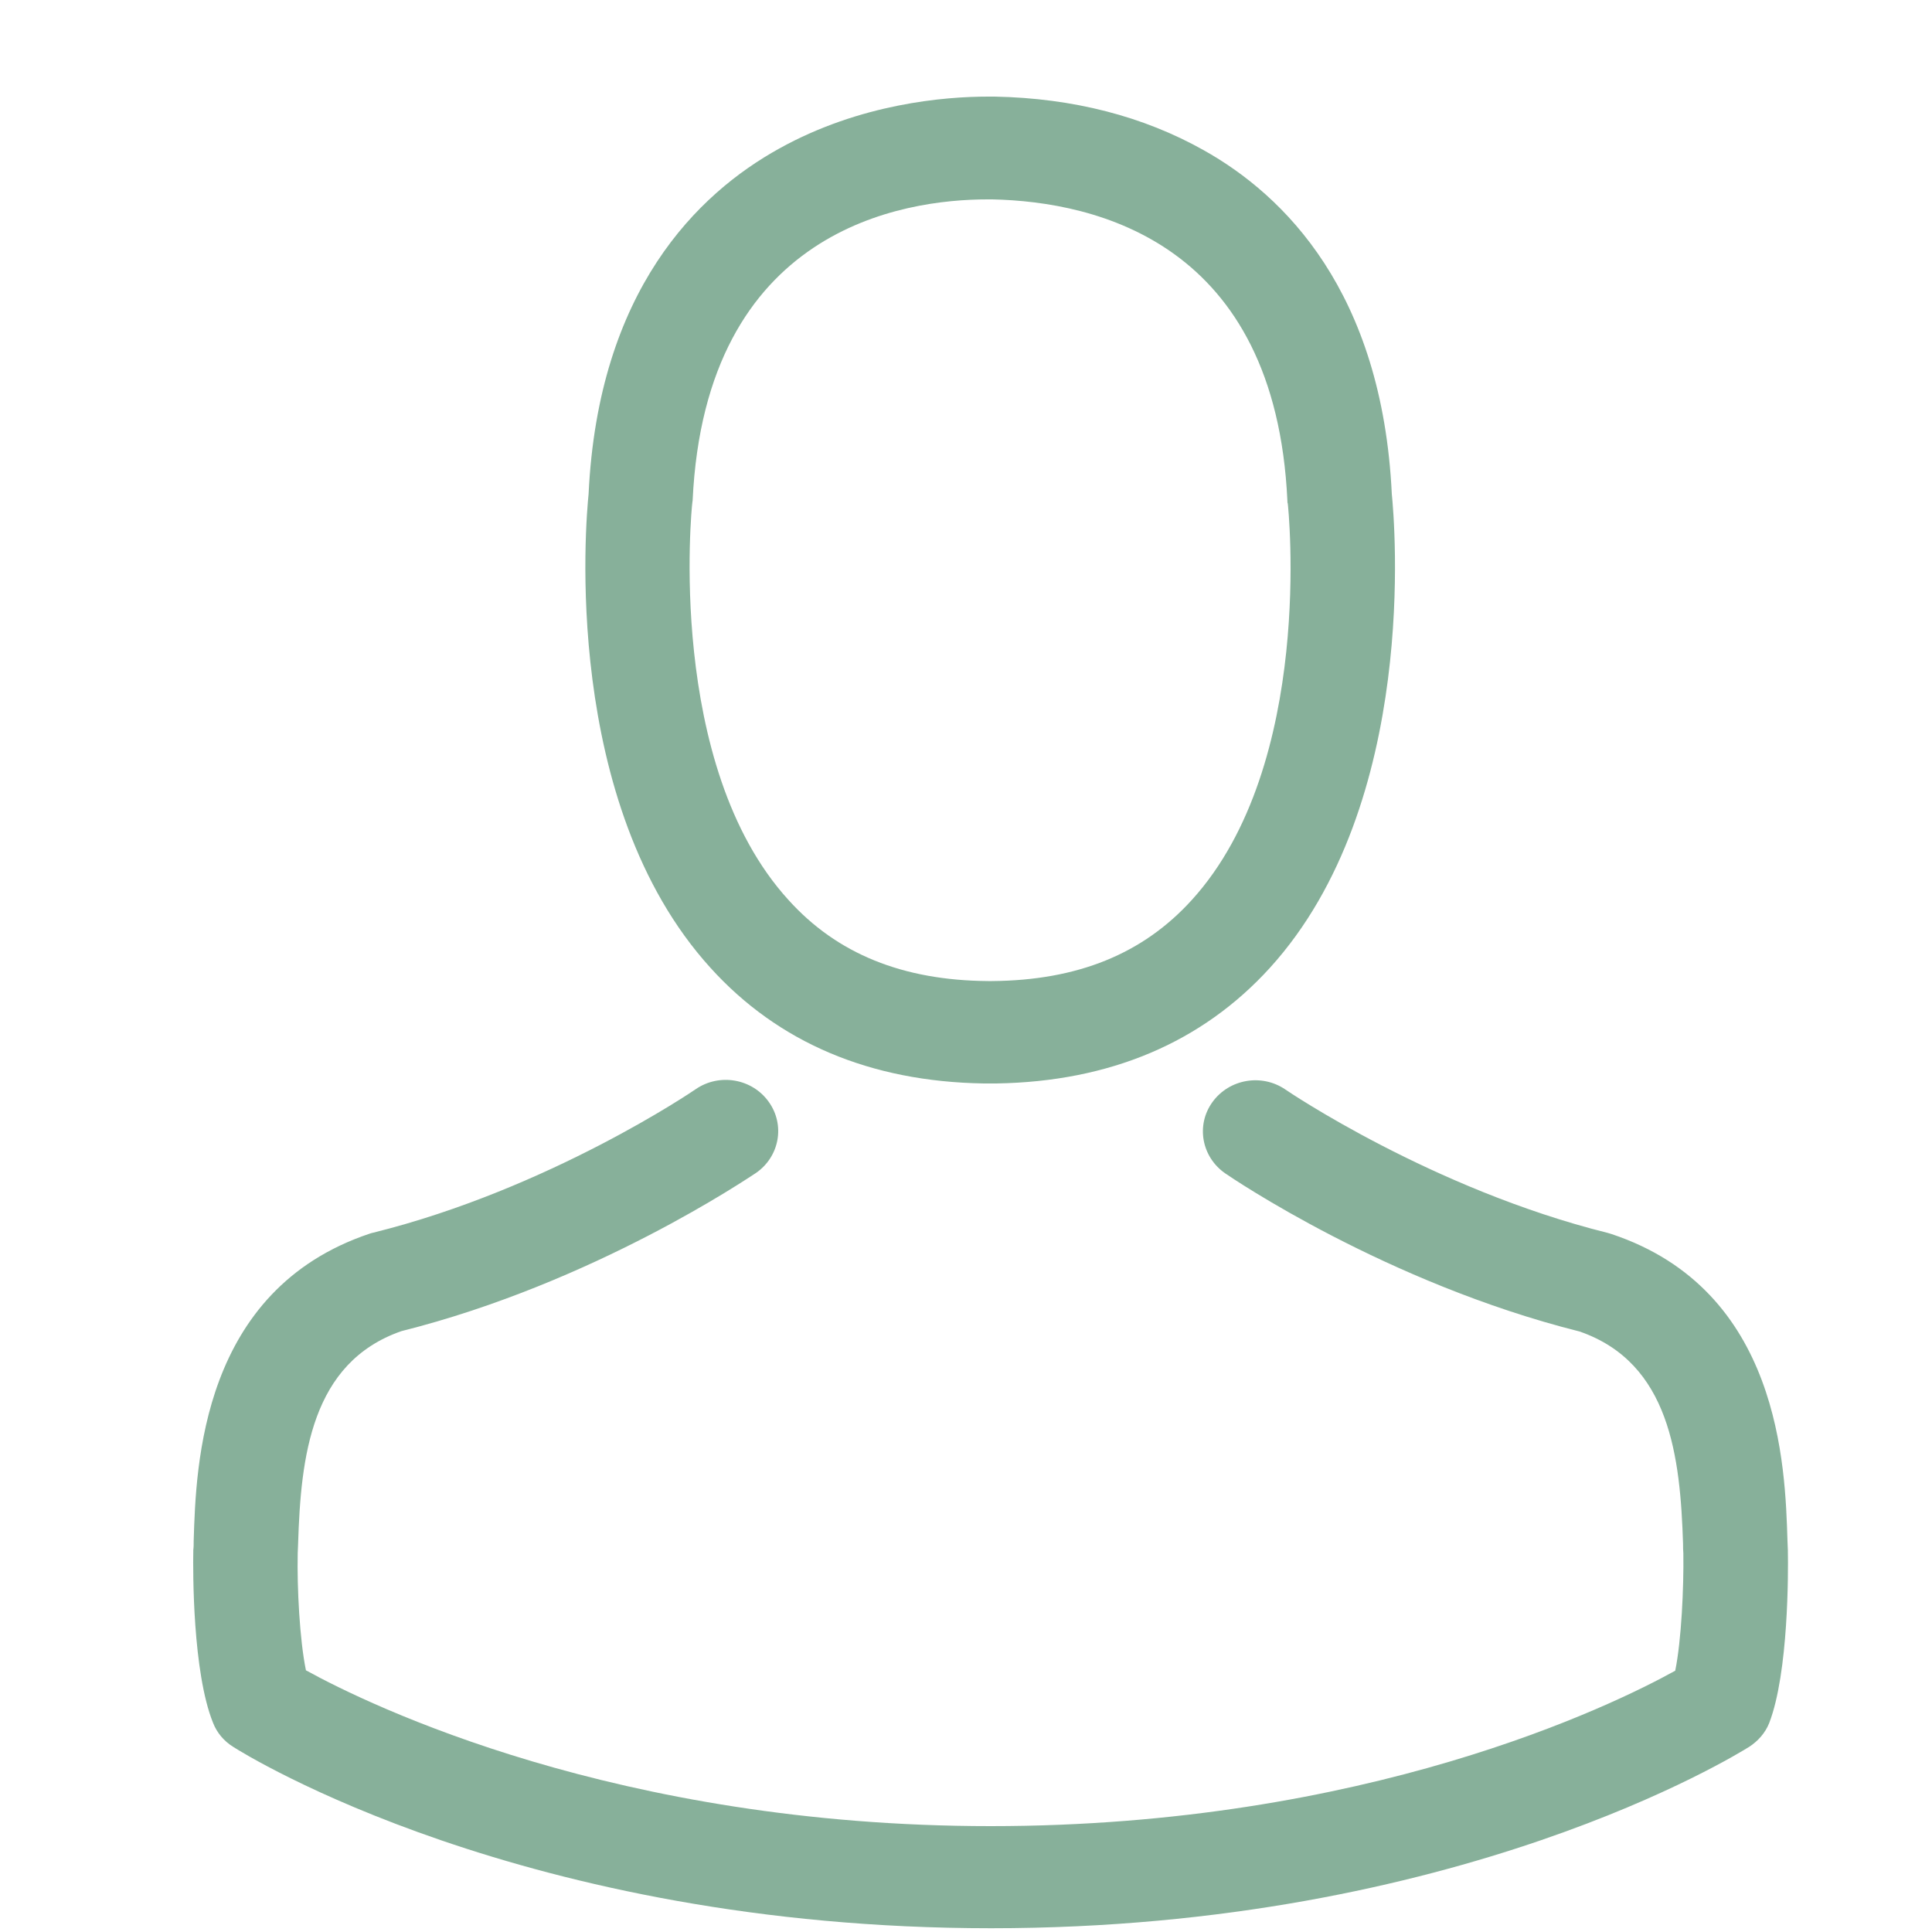 <svg xmlns="http://www.w3.org/2000/svg" xmlns:xlink="http://www.w3.org/1999/xlink" width="20" height="20" version="1.1" viewBox="0 0 20 20"><title>icon-person</title><desc>Created with Sketch.</desc><g id="(working-on-this)-Habitat-Web---Combined-Nav" fill="none" fill-rule="evenodd" stroke="none" stroke-width="1"><g id="Habitat-Web---Blogs" fill="#87B09A" transform="translate(-557, -312)"><g id="blog-thumbnail-red" transform="translate(530, 145)"><g id="person-icon" transform="translate(29, 168)"><path id="Combined-Shape" d="M5.166,4.213 C5.166,4.201 5.17,4.189 5.17,4.182 C5.302,1.366 7.348,1.064 8.224,1.064 L8.24,1.064 L8.272,1.064 C9.358,1.088 11.202,1.519 11.327,4.182 C11.327,4.193 11.327,4.205 11.331,4.213 C11.335,4.24 11.616,6.91 10.338,8.316 C9.832,8.874 9.157,9.149 8.268,9.156 L8.248,9.156 L8.228,9.156 C7.344,9.149 6.665,8.874 6.162,8.316 C4.888,6.918 5.162,4.237 5.166,4.213 M8.184,10.216 C7.007,10.197 6.054,9.792 5.355,9.019 C3.807,7.315 4.064,4.394 4.093,4.115 C4.193,2.006 5.222,1.005 6.066,0.538 C6.906,0.071 7.782,3.47107438e-05 8.228,3.47107438e-05 L8.252,3.47107438e-05 L8.268,3.47107438e-05 L8.297,3.47107438e-05 C9.109,0.016 9.836,0.204 10.459,0.554 C11.295,1.021 12.308,2.022 12.408,4.115 C12.436,4.394 12.694,7.315 11.146,9.019 C10.443,9.792 9.49,10.197 8.313,10.216 L8.272,10.216 L8.248,10.216 L8.184,10.216 Z M16.508,15.062 C16.512,15.266 16.516,16.314 16.315,16.836 C16.275,16.938 16.198,17.025 16.106,17.084 C15.985,17.158 13.096,18.961 8.26,18.961 C3.425,18.961 0.536,17.162 0.415,17.084 C0.319,17.025 0.246,16.938 0.206,16.836 C-0.007,16.31 -0.003,15.262 0.001,15.058 L0.001,15.046 C0.005,15.015 0.005,14.983 0.005,14.948 C0.029,14.174 0.082,12.356 1.826,11.771 C1.838,11.767 1.85,11.763 1.866,11.76 C3.687,11.308 5.186,10.287 5.202,10.275 C5.447,10.107 5.785,10.165 5.957,10.405 C6.13,10.645 6.07,10.974 5.825,11.143 C5.756,11.186 4.157,12.278 2.155,12.78 C1.219,13.106 1.114,14.084 1.086,14.979 C1.086,15.015 1.082,15.046 1.082,15.077 C1.074,15.431 1.102,15.976 1.167,16.291 C1.822,16.652 4.39,17.904 8.256,17.904 C12.139,17.904 14.691,16.656 15.342,16.295 C15.406,15.98 15.431,15.435 15.426,15.081 C15.423,15.05 15.423,15.018 15.423,14.983 C15.394,14.088 15.29,13.11 14.353,12.784 C12.352,12.282 10.752,11.194 10.684,11.147 C10.439,10.978 10.378,10.648 10.551,10.409 C10.724,10.169 11.062,10.111 11.307,10.279 C11.323,10.291 12.83,11.312 14.643,11.763 C14.655,11.767 14.671,11.771 14.683,11.775 C16.427,12.356 16.48,14.174 16.504,14.952 C16.504,14.987 16.508,15.018 16.508,15.05 L16.508,15.062 Z"/></g></g></g></g></svg>